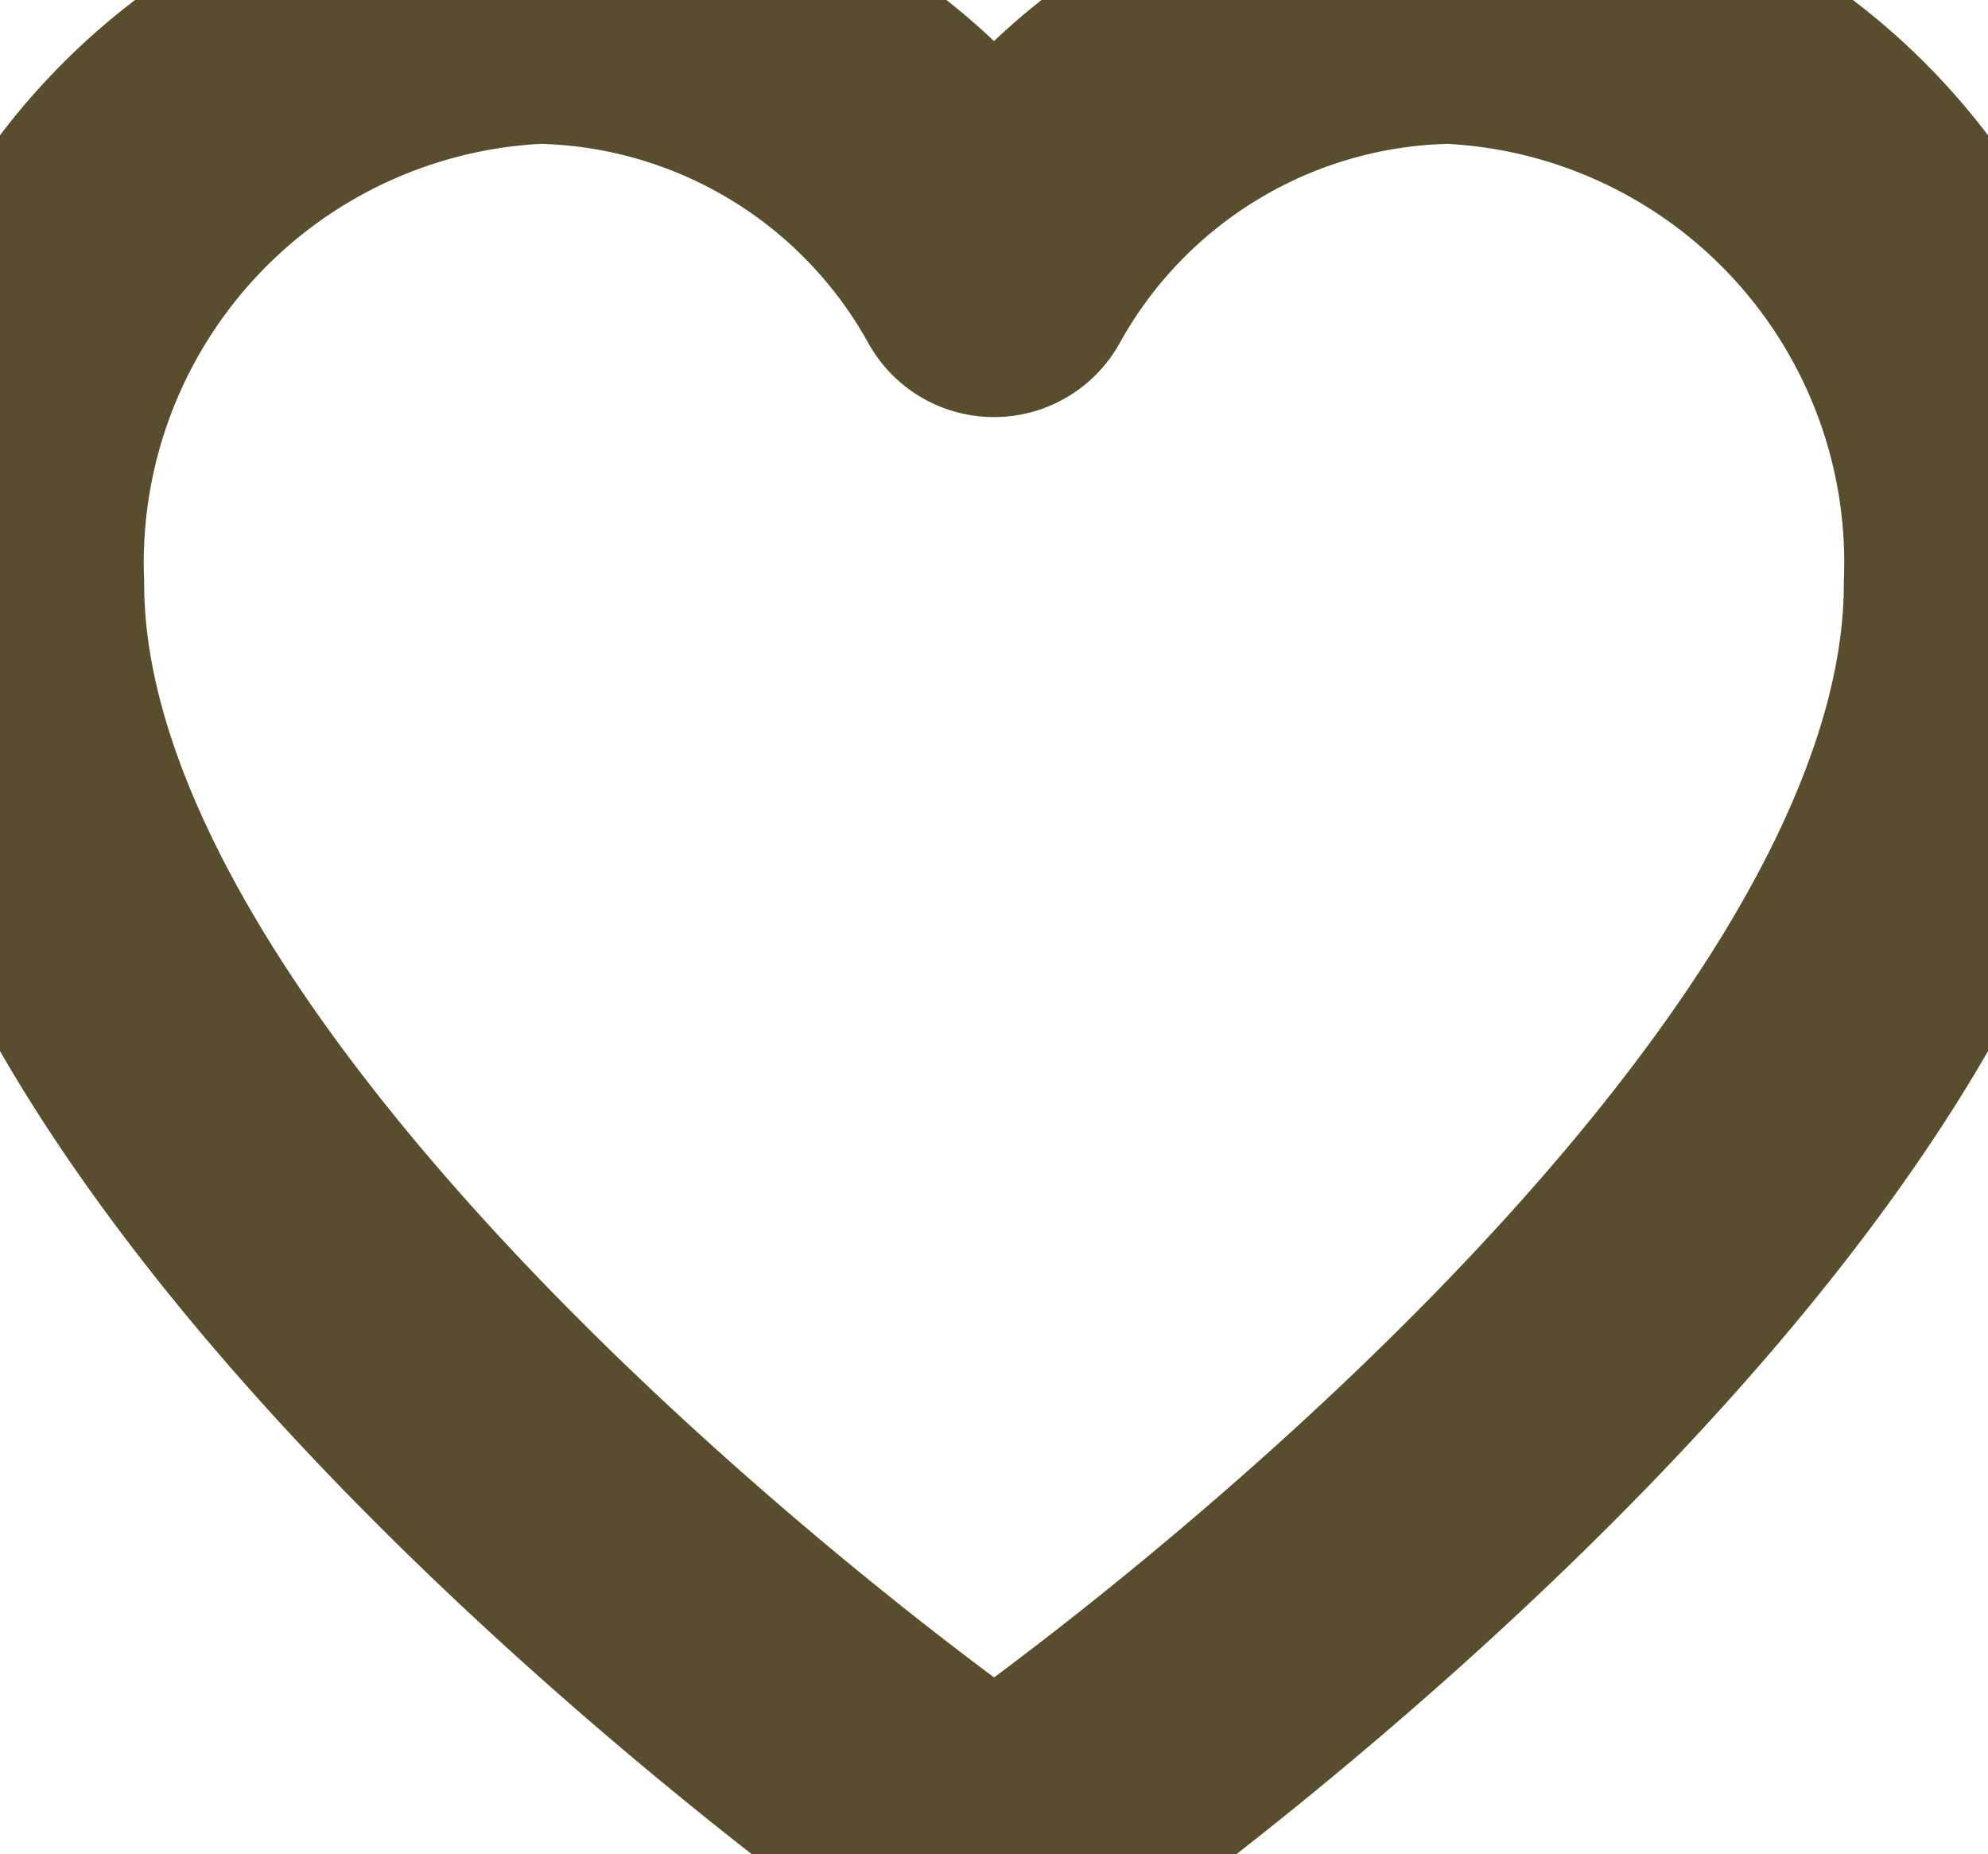 <svg xmlns="http://www.w3.org/2000/svg" width="24.2" height="22.568" viewBox="778.979 1342.203 24.2 22.568"><g data-name="Mask Group 45" transform="translate(99 -3)" clip-path="url(&quot;#a&quot;)"><path d="M697.623 1345.203a6.45 6.45 0 0 0-5.544 3.326 6.45 6.45 0 0 0-5.543-3.326 6.854 6.854 0 0 0-6.552 7.106c0 6.829 11.043 14.716 11.513 15.05l.582.413.583-.413c.47-.332 11.512-8.221 11.512-15.05a6.854 6.854 0 0 0-6.551-7.106Z" stroke-linejoin="round" stroke-linecap="round" stroke-width="3.5" stroke="#584d2c" fill="transparent" data-name="heart (1)"/></g><defs><clipPath id="a"><path d="M0 0h28v28H0V0z" data-name="Rectangle 162" transform="translate(678 1343)"/></clipPath></defs></svg>